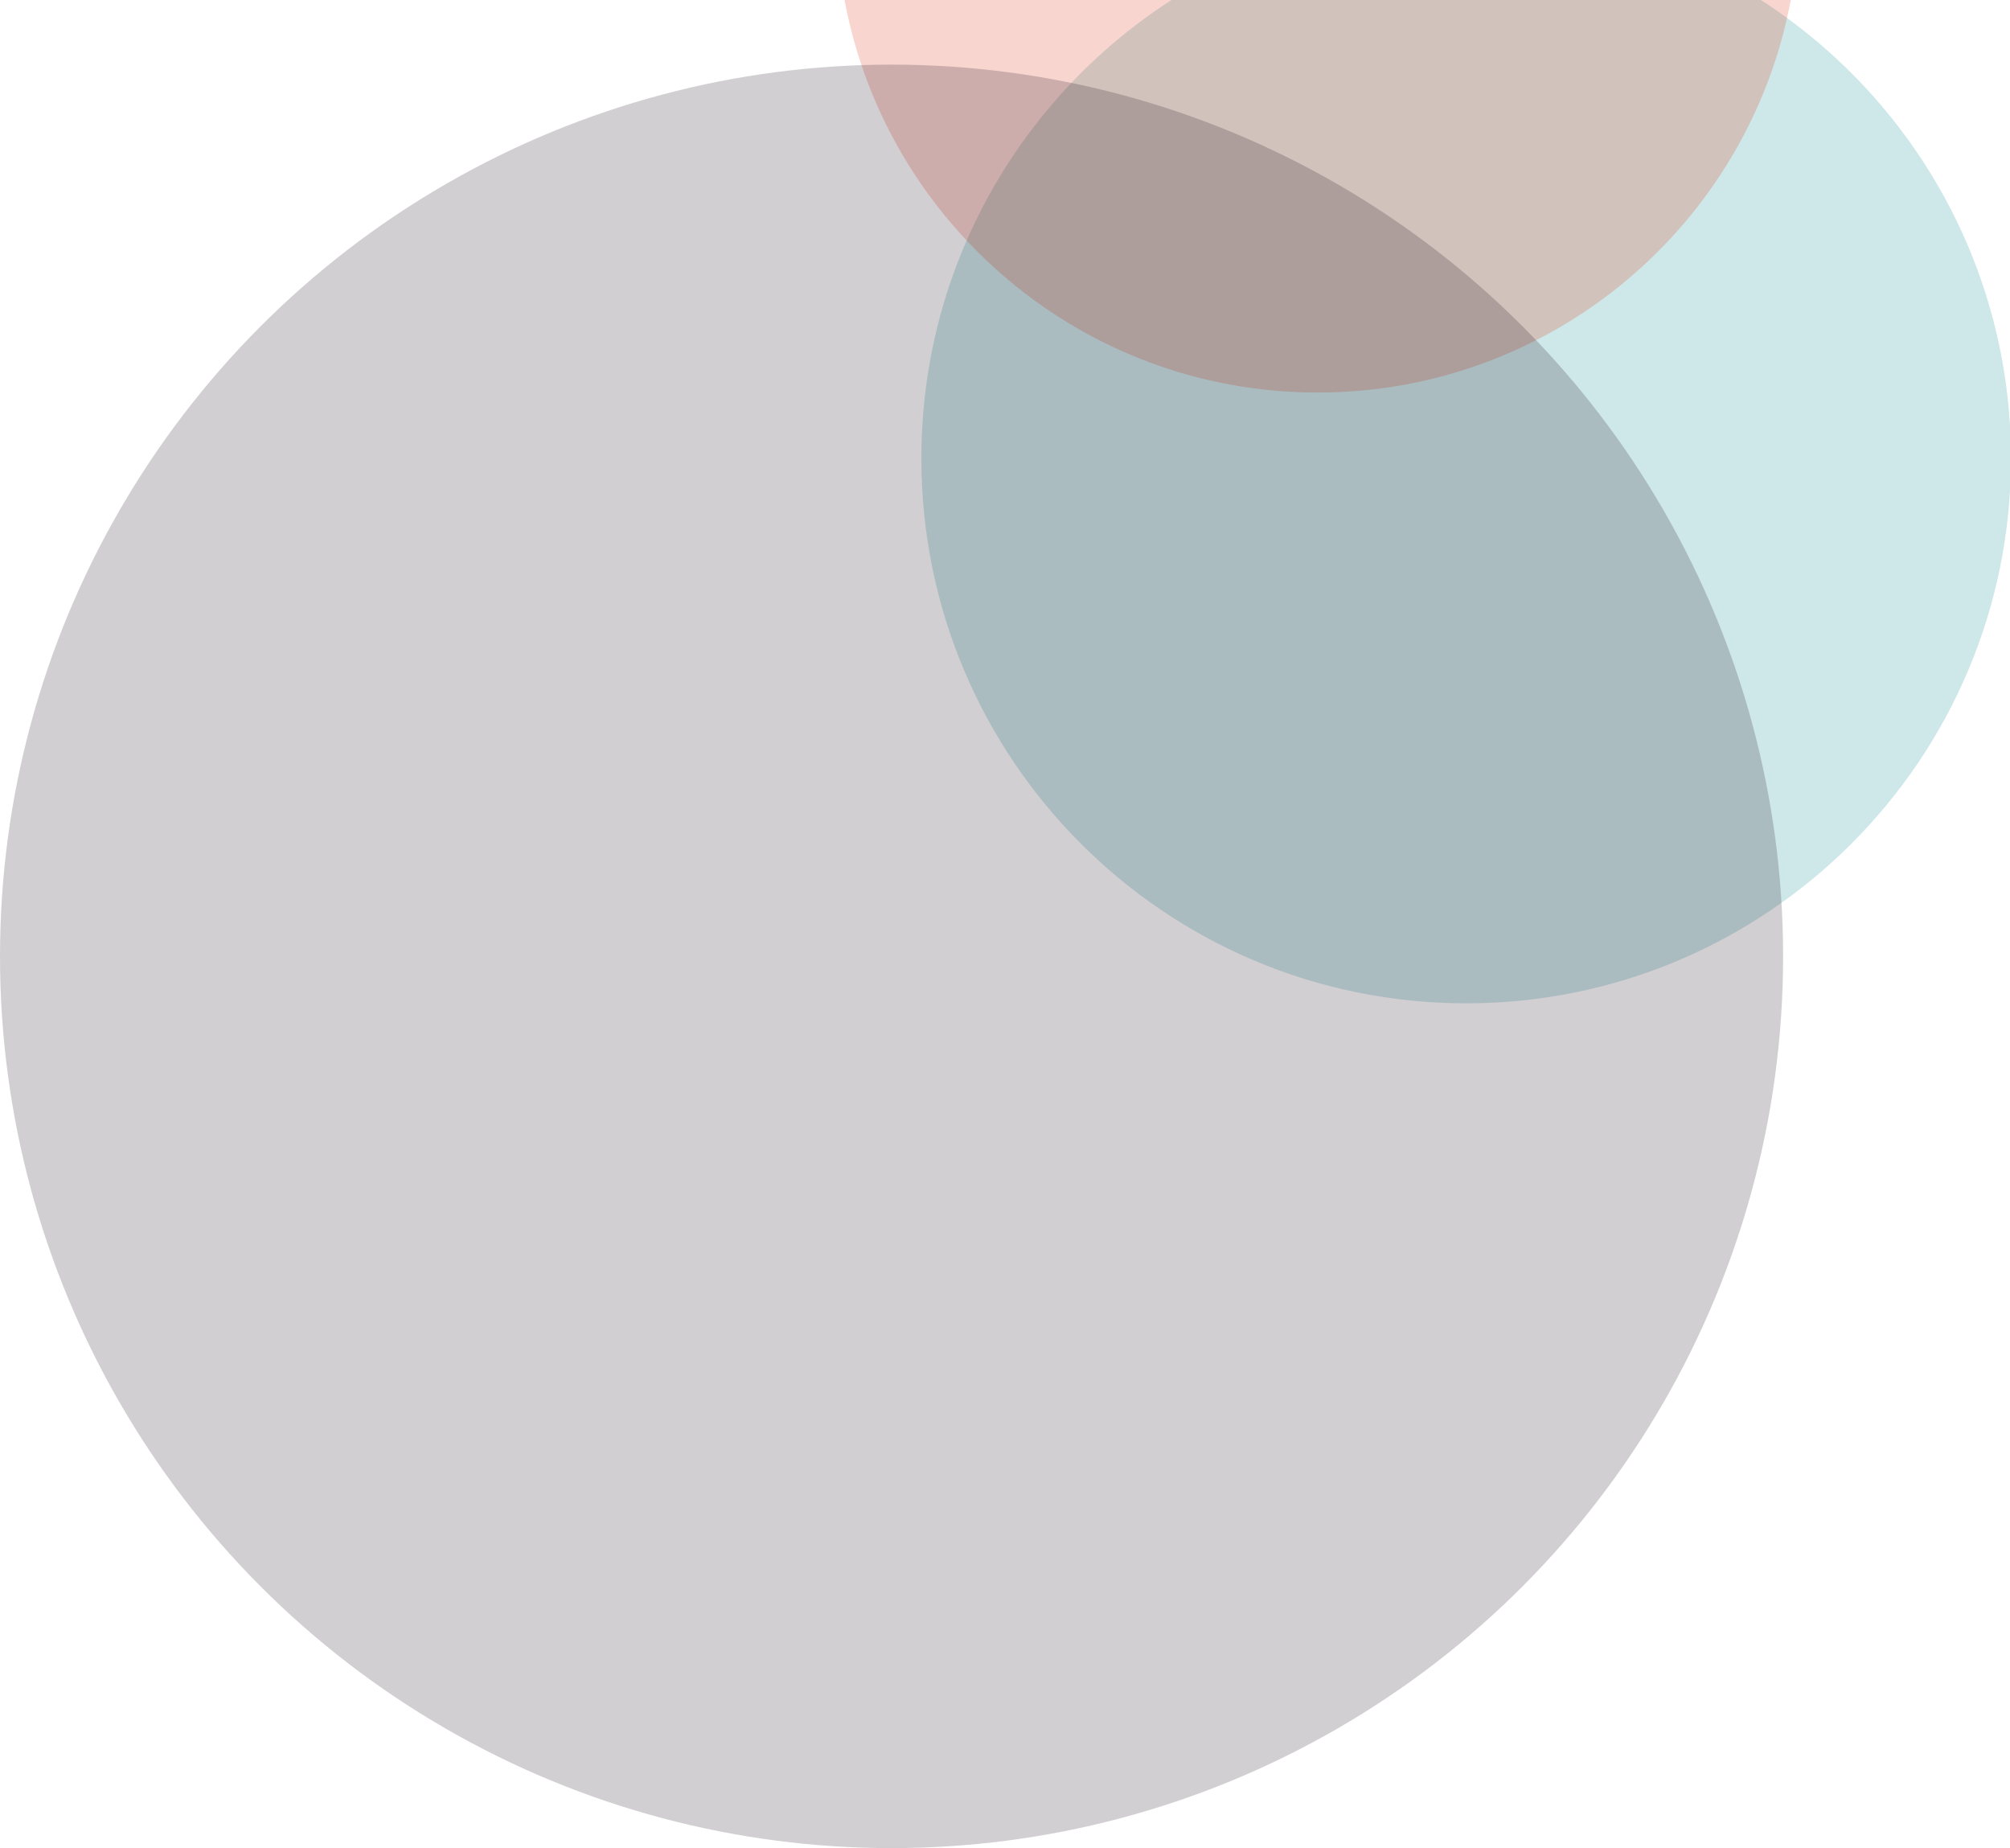 <svg width="891" height="819" viewBox="0 0 891 819" fill="none" xmlns="http://www.w3.org/2000/svg">
<g clip-path="url(#clip0)">
<path opacity="0.2" d="M649.926 444.663C783.303 444.663 891.426 336.54 891.426 203.163C891.426 117.911 847.252 42.977 780.544 0H519.307C452.6 42.977 408.426 117.911 408.426 203.163C408.426 336.54 516.549 444.663 649.926 444.663Z" fill="#0A8991"/>
<path opacity="0.2" d="M374.368 0C392.84 99.019 479.709 173.974 584.085 173.974C688.461 173.974 775.33 99.019 793.801 0H374.368Z" fill="#E0310E"/>
<circle opacity="0.2" cx="395.211" cy="423.848" r="395.211" fill="#201321"/>
</g>
<defs>
<clipPath id="clip0">
<rect width="891" height="819" fill="white"/>
</clipPath>
</defs>
</svg>
